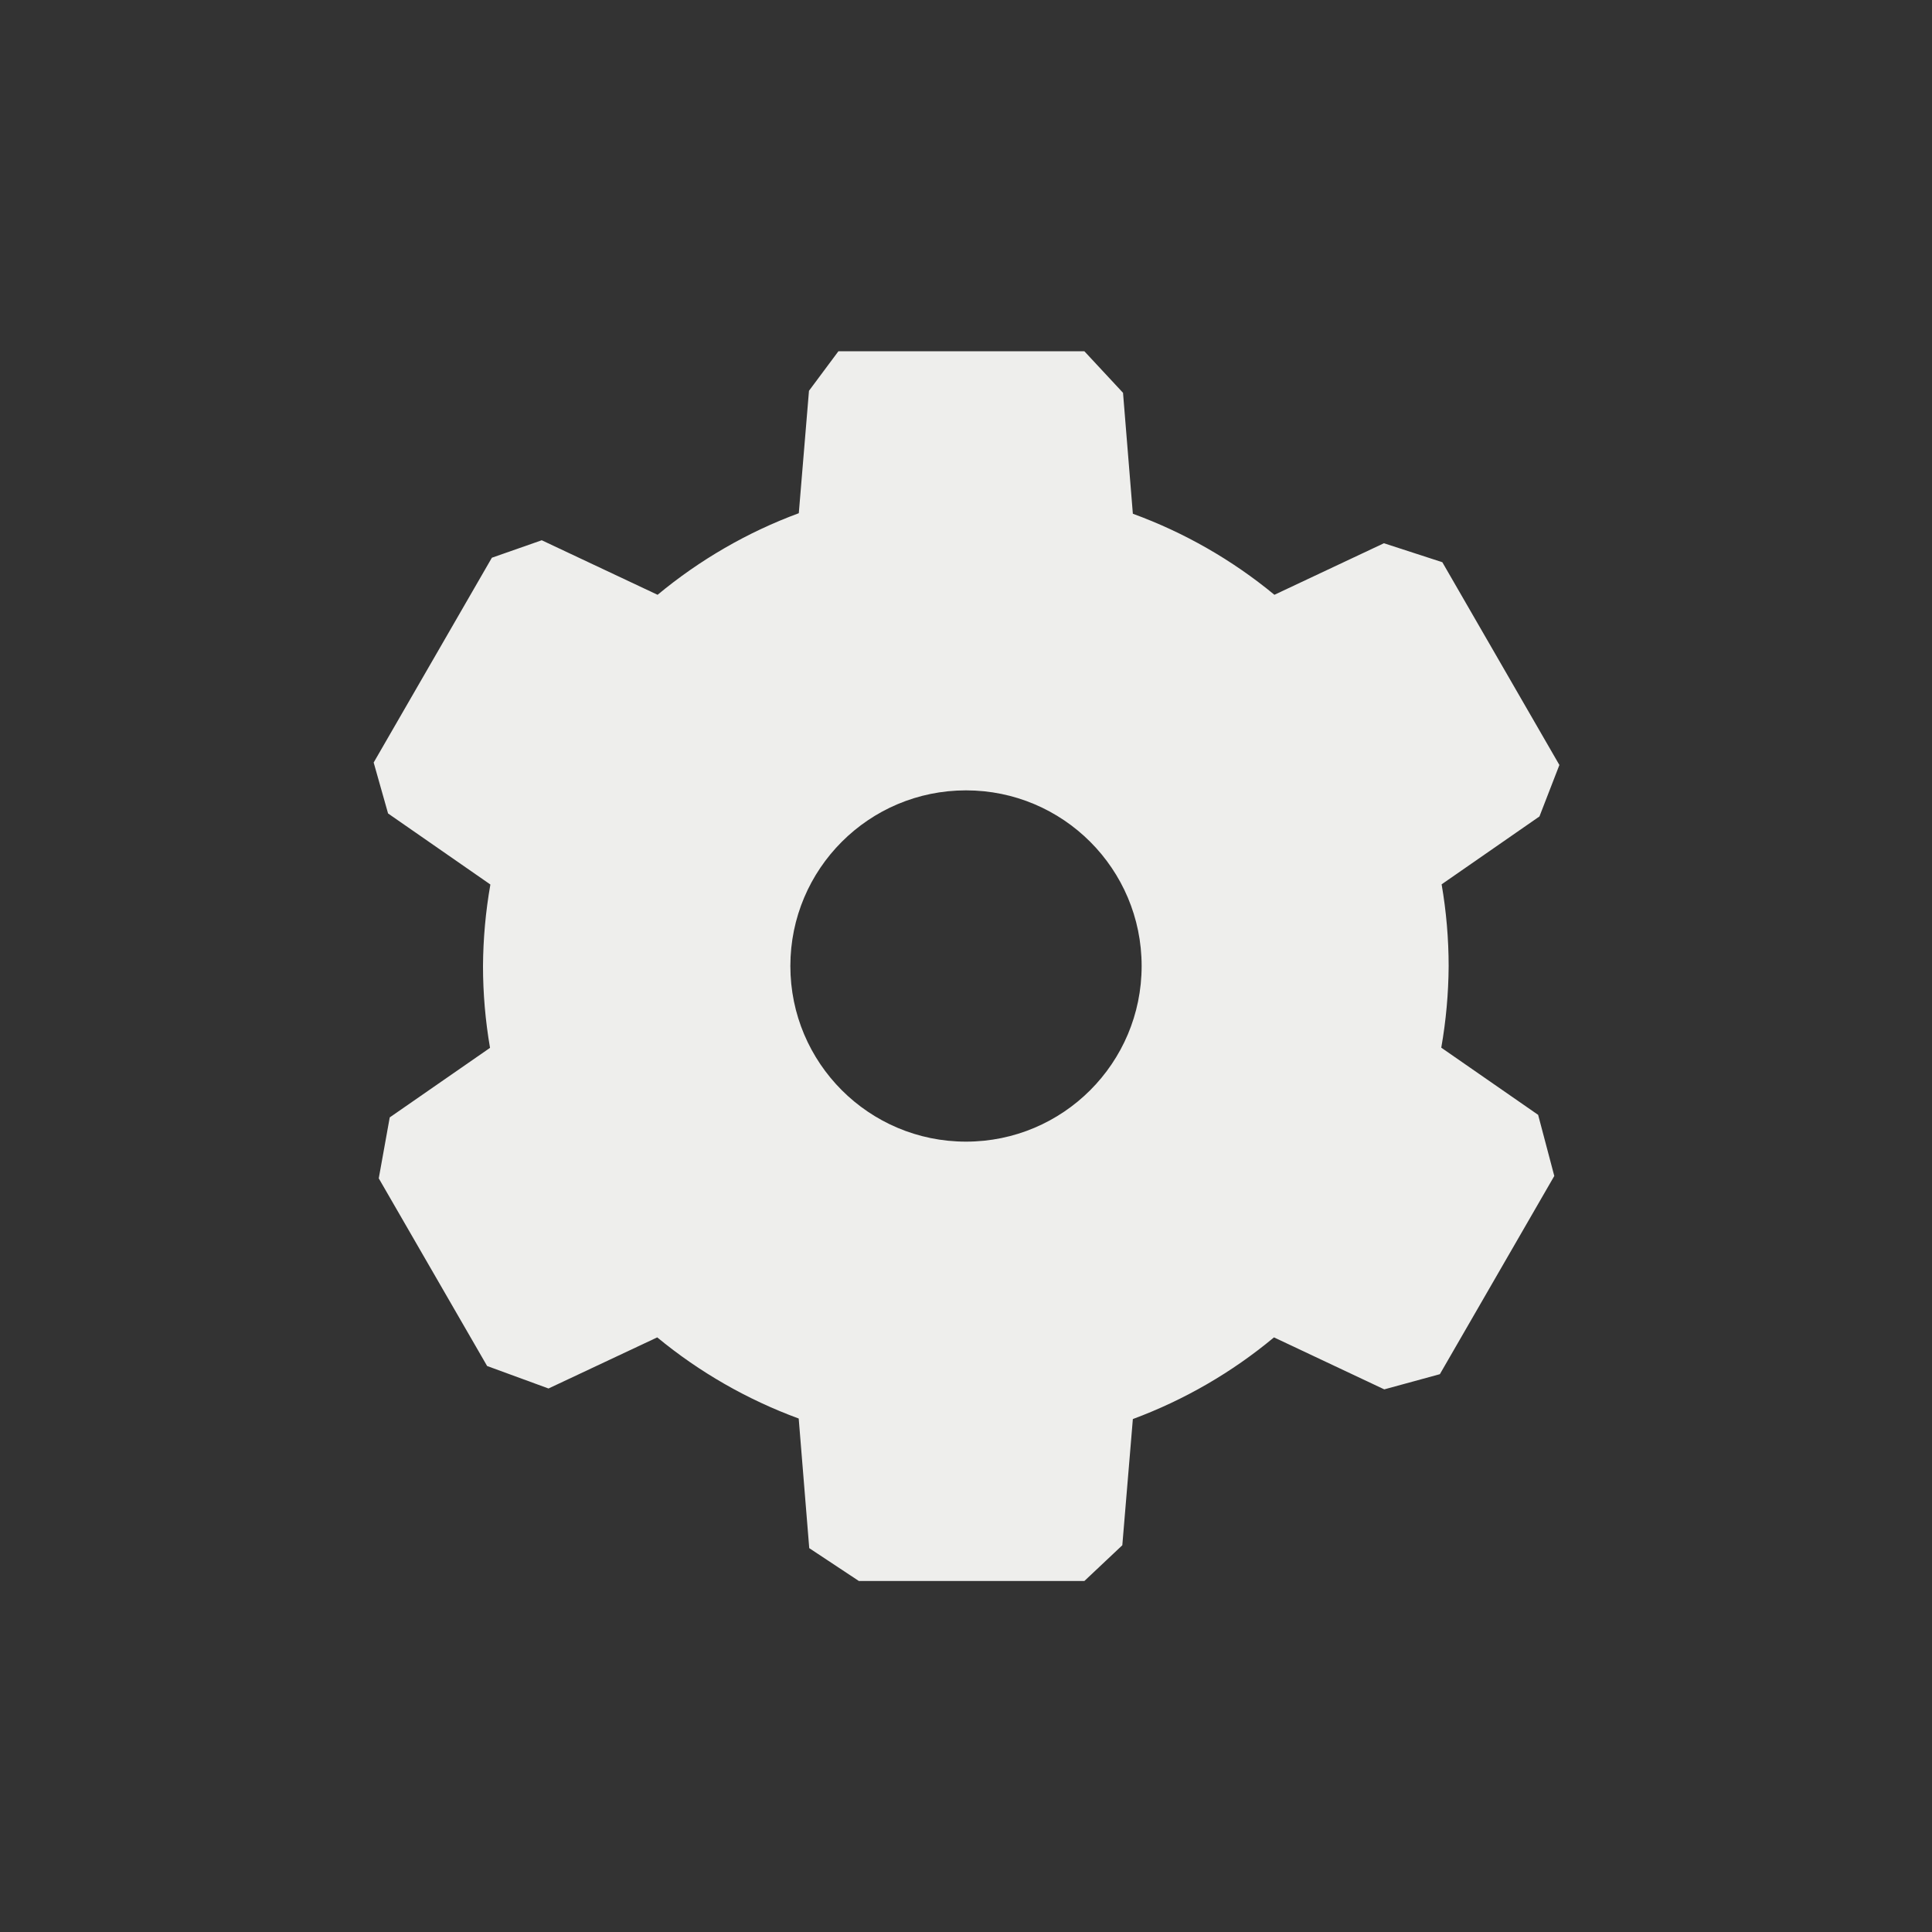 <?xml version="1.0" encoding="UTF-8" standalone="no"?>
<svg
   width="22"
   height="22"
   viewBox="0 0 22 22"
   version="1.1"
   id="svg7"
   sodipodi:docname="vmware-settings.svg"
   inkscape:version="1.1.2 (0a00cf5339, 2022-02-04)"
   xmlns:inkscape="http://www.inkscape.org/namespaces/inkscape"
   xmlns:sodipodi="http://sodipodi.sourceforge.net/DTD/sodipodi-0.dtd"
   xmlns="http://www.w3.org/2000/svg"
   xmlns:svg="http://www.w3.org/2000/svg">
  <rect x="0" y="0" width="22" height="22" fill="#333333" stroke="none"/>
  <sodipodi:namedview
     id="namedview9"
     pagecolor="#000000"
     bordercolor="#666666"
     borderopacity="1.0"
     inkscape:pageshadow="2"
     inkscape:pageopacity="0"
     inkscape:pagecheckerboard="0"
     showgrid="false"
     inkscape:zoom="34.272727"
     inkscape:cx="10.985411"
     inkscape:cy="11"
     inkscape:window-width="1770"
     inkscape:window-height="966"
     inkscape:window-x="0"
     inkscape:window-y="29"
     inkscape:window-maximized="1"
     inkscape:current-layer="svg7" />
  <defs
     id="defs3">
    <style
       id="current-color-scheme"
       type="text/css">
   .ColorScheme-Text { color:#eeeeec; } .ColorScheme-Highlight { color:#367bf0; } .ColorScheme-NeutralText { color:#ffcc44; } .ColorScheme-PositiveText { color:#3db47e; } .ColorScheme-NegativeText { color:#dd4747; }
  </style>
  </defs>
  <path
     style="fill:currentColor"
     class="ColorScheme-Text"
     d="M 6.547,1 6.212,1.45 6.096,2.844 C 5.511,3.06 4.968,3.375 4.488,3.773 L 3.169,3.152 2.601,3.351 v 0 L 1.255,5.683 1.419,6.263 v 0 L 2.584,7.072 C 2.53,7.379 2.502,7.689 2.5,8 2.5,8.312 2.527,8.624 2.58,8.932 L 1.438,9.724 1.313,10.418 v 0 l 1.234,2.137 0.699,0.256 v 0 L 4.484,12.229 c 0.481,0.397 1.026,0.709 1.611,0.924 l 0.12,1.476 v 0 l 0.565,0.374 H 9.348 v 0 l 0.432,-0.407 0.12,-1.437 c 0.585,-0.217 1.128,-0.531 1.607,-0.93 l 1.256,0.592 0.633,-0.173 v 0 l 1.303,-2.257 v 0 L 14.515,9.695 13.412,8.93 c 0.054,-0.306 0.082,-0.617 0.084,-0.928 -1.98e-4,-0.312 -0.027,-0.624 -0.08,-0.932 l 1.114,-0.773 0.227,-0.586 v 0 L 13.424,3.402 v 0 L 12.759,3.186 11.512,3.773 C 11.031,3.376 10.486,3.064 9.9,2.85 L 9.788,1.473 9.348,1 V 1 Z M 8,6 c 1.105,0 2,0.895 2,2 0,1.105 -0.895,2 -2,2 C 6.895,10 6,9.105 6,8 6,6.895 6.895,6 8,6 Z"
     transform="translate(3,3)"
     id="path5"
     sodipodi:nodetypes="ccccccccccccccccccccccccccccccccccccccccccccccccccsssss" />
</svg>
